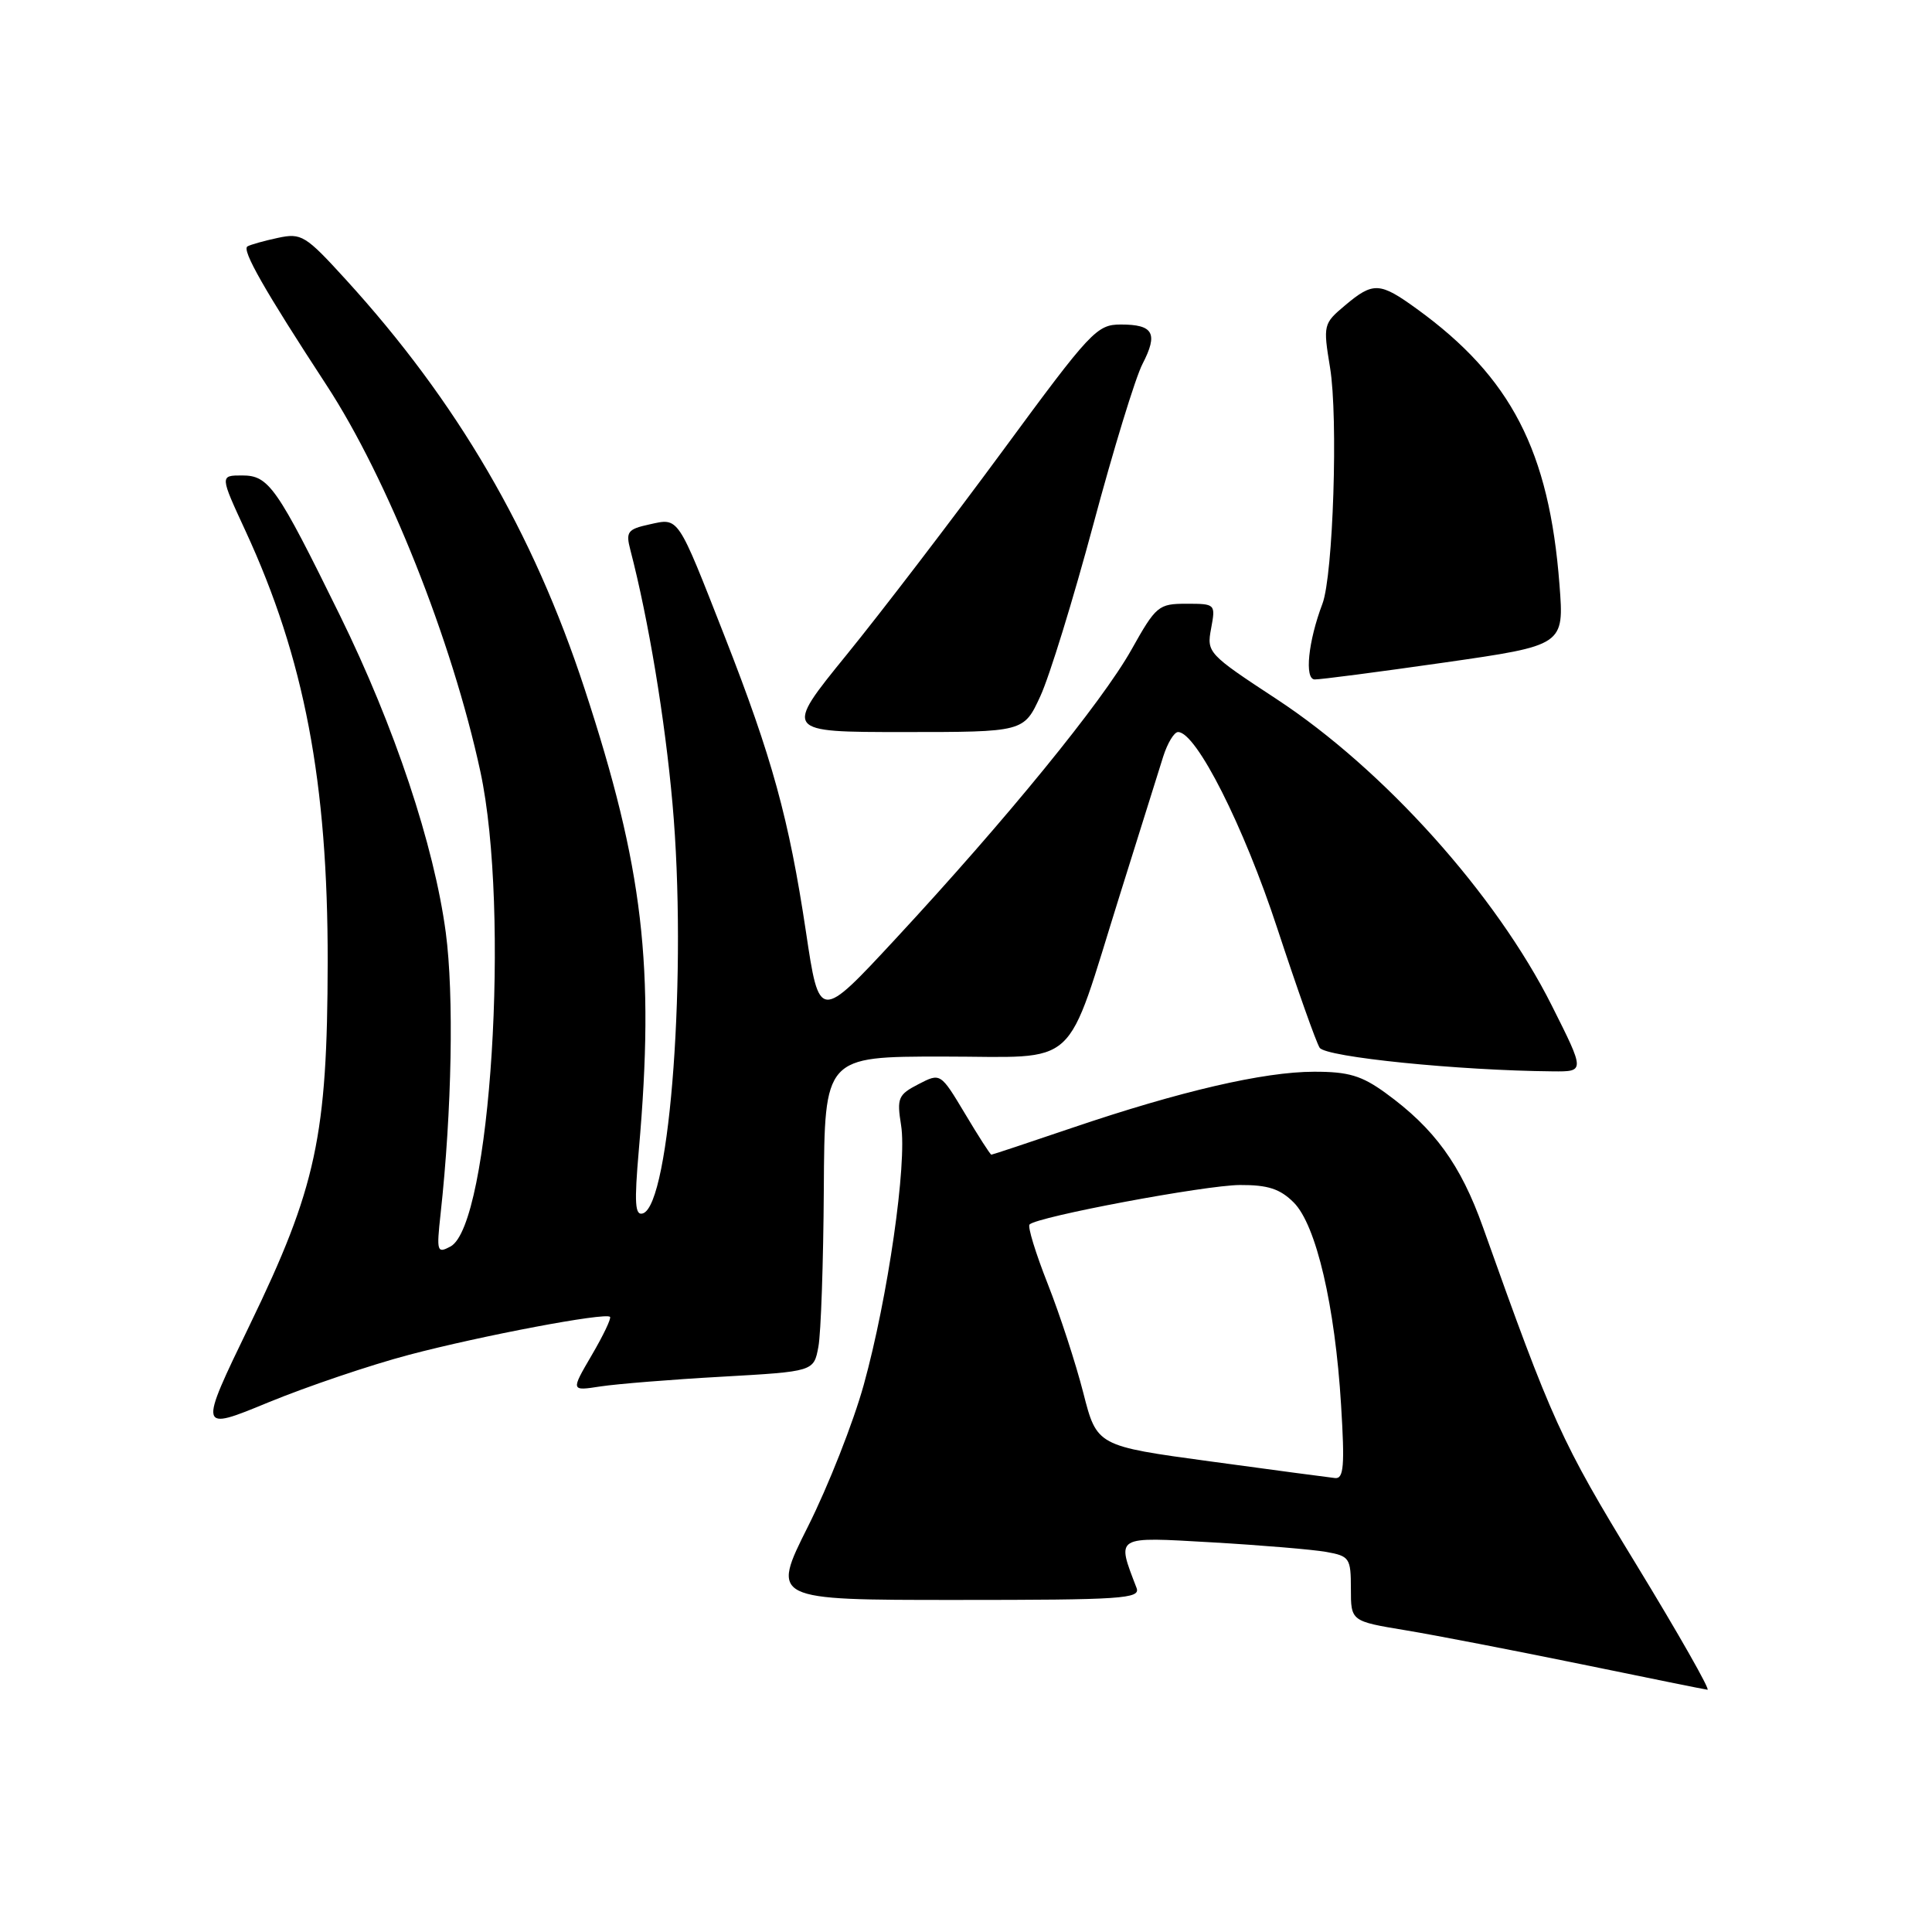 <?xml version="1.0" encoding="UTF-8" standalone="no"?>
<!DOCTYPE svg PUBLIC "-//W3C//DTD SVG 1.1//EN" "http://www.w3.org/Graphics/SVG/1.1/DTD/svg11.dtd" >
<svg xmlns="http://www.w3.org/2000/svg" xmlns:xlink="http://www.w3.org/1999/xlink" version="1.1" viewBox="0 0 256 256">
 <g >
 <path fill="currentColor"
d=" M 216.78 207.25 C 206.84 190.96 205.69 188.42 196.50 162.61 C 193.55 154.32 190.07 149.52 183.60 144.83 C 180.42 142.52 178.67 142.00 174.10 142.01 C 167.45 142.02 156.39 144.58 142.05 149.45 C 136.31 151.40 131.50 153.00 131.36 153.00 C 131.22 153.00 129.65 150.56 127.87 147.57 C 124.62 142.15 124.62 142.15 121.70 143.66 C 119.01 145.05 118.82 145.49 119.40 149.11 C 120.21 154.16 117.65 171.94 114.45 183.50 C 113.08 188.45 109.76 196.89 107.07 202.25 C 102.18 212.00 102.18 212.00 126.70 212.00 C 148.71 212.00 151.15 211.84 150.60 210.41 C 147.93 203.43 147.61 203.63 160.60 204.37 C 167.15 204.75 173.96 205.32 175.75 205.64 C 178.82 206.19 179.00 206.46 179.00 210.52 C 179.00 214.82 179.00 214.82 186.25 216.02 C 190.24 216.68 200.70 218.71 209.50 220.51 C 218.30 222.32 225.84 223.85 226.25 223.90 C 226.66 223.96 222.40 216.46 216.78 207.25 Z  M 54.20 179.52 C 63.82 176.98 80.22 173.88 80.83 174.49 C 81.02 174.69 79.93 176.97 78.40 179.58 C 75.63 184.32 75.63 184.32 79.56 183.71 C 81.73 183.38 88.97 182.79 95.66 182.42 C 107.83 181.73 107.83 181.73 108.44 178.46 C 108.78 176.66 109.10 167.28 109.16 157.60 C 109.26 140.00 109.26 140.00 124.94 140.00 C 143.36 140.00 140.98 142.18 148.41 118.50 C 151.00 110.25 153.57 102.04 154.13 100.25 C 154.70 98.46 155.58 97.00 156.10 97.00 C 158.51 97.00 164.80 109.45 169.25 123.02 C 171.87 130.98 174.39 138.10 174.86 138.83 C 175.66 140.07 193.24 141.85 205.76 141.96 C 210.02 142.00 210.02 142.00 205.62 133.24 C 198.22 118.50 183.38 101.98 169.18 92.65 C 160.04 86.65 159.88 86.47 160.48 83.27 C 161.08 80.03 161.05 80.00 157.21 80.00 C 153.51 80.00 153.18 80.27 149.92 86.09 C 146.01 93.05 133.37 108.55 118.67 124.40 C 108.56 135.30 108.56 135.30 106.79 123.45 C 104.54 108.48 102.31 100.38 96.02 84.32 C 89.69 68.17 89.99 68.62 86.04 69.49 C 83.16 70.12 82.90 70.47 83.52 72.85 C 85.93 82.10 88.11 95.26 89.11 106.50 C 91.07 128.45 88.81 159.59 85.19 160.78 C 84.14 161.12 84.03 159.47 84.65 152.35 C 86.78 128.07 85.24 115.00 77.47 91.30 C 70.65 70.48 60.58 53.22 45.82 37.04 C 40.47 31.17 39.94 30.85 36.82 31.52 C 34.99 31.91 33.18 32.42 32.79 32.65 C 32.00 33.11 35.06 38.48 43.25 51.01 C 51.35 63.39 59.90 84.87 63.65 102.23 C 67.62 120.66 65.00 162.32 59.69 165.17 C 57.91 166.12 57.83 165.86 58.38 160.84 C 59.88 147.15 60.16 131.79 59.07 123.58 C 57.52 111.98 52.29 96.30 45.03 81.52 C 36.65 64.47 35.62 63.00 32.08 63.00 C 29.13 63.00 29.13 63.00 32.53 70.35 C 40.33 87.23 43.45 103.64 43.42 127.50 C 43.38 150.53 41.91 157.36 33.09 175.57 C 26.28 189.65 26.28 189.65 35.59 185.81 C 40.71 183.71 49.08 180.87 54.20 179.52 Z  M 137.85 92.25 C 139.06 89.64 142.21 79.40 144.87 69.50 C 147.52 59.60 150.45 50.02 151.39 48.22 C 153.48 44.17 152.84 43.00 148.52 43.00 C 145.33 43.00 144.54 43.85 132.85 59.75 C 126.07 68.96 116.78 81.11 112.19 86.75 C 103.86 97.00 103.86 97.00 119.76 97.00 C 135.66 97.00 135.66 97.00 137.85 92.25 Z  M 191.38 87.79 C 207.26 85.51 207.26 85.51 206.64 77.48 C 205.28 59.75 200.22 49.97 187.75 40.94 C 182.83 37.37 181.96 37.32 178.22 40.47 C 175.35 42.88 175.31 43.05 176.24 48.72 C 177.33 55.33 176.65 76.26 175.23 80.00 C 173.34 84.98 172.83 90.00 174.20 90.03 C 174.92 90.05 182.65 89.04 191.38 87.79 Z  M 160.42 193.65 C 145.34 191.60 145.34 191.60 143.54 184.55 C 142.55 180.67 140.43 174.18 138.83 170.12 C 137.23 166.07 136.14 162.52 136.42 162.25 C 137.46 161.21 159.71 157.04 164.30 157.02 C 168.00 157.00 169.62 157.53 171.43 159.34 C 174.40 162.31 176.90 173.02 177.70 186.18 C 178.20 194.26 178.05 195.97 176.90 195.85 C 176.13 195.77 168.71 194.78 160.42 193.65 Z "/>
</g>
</svg>